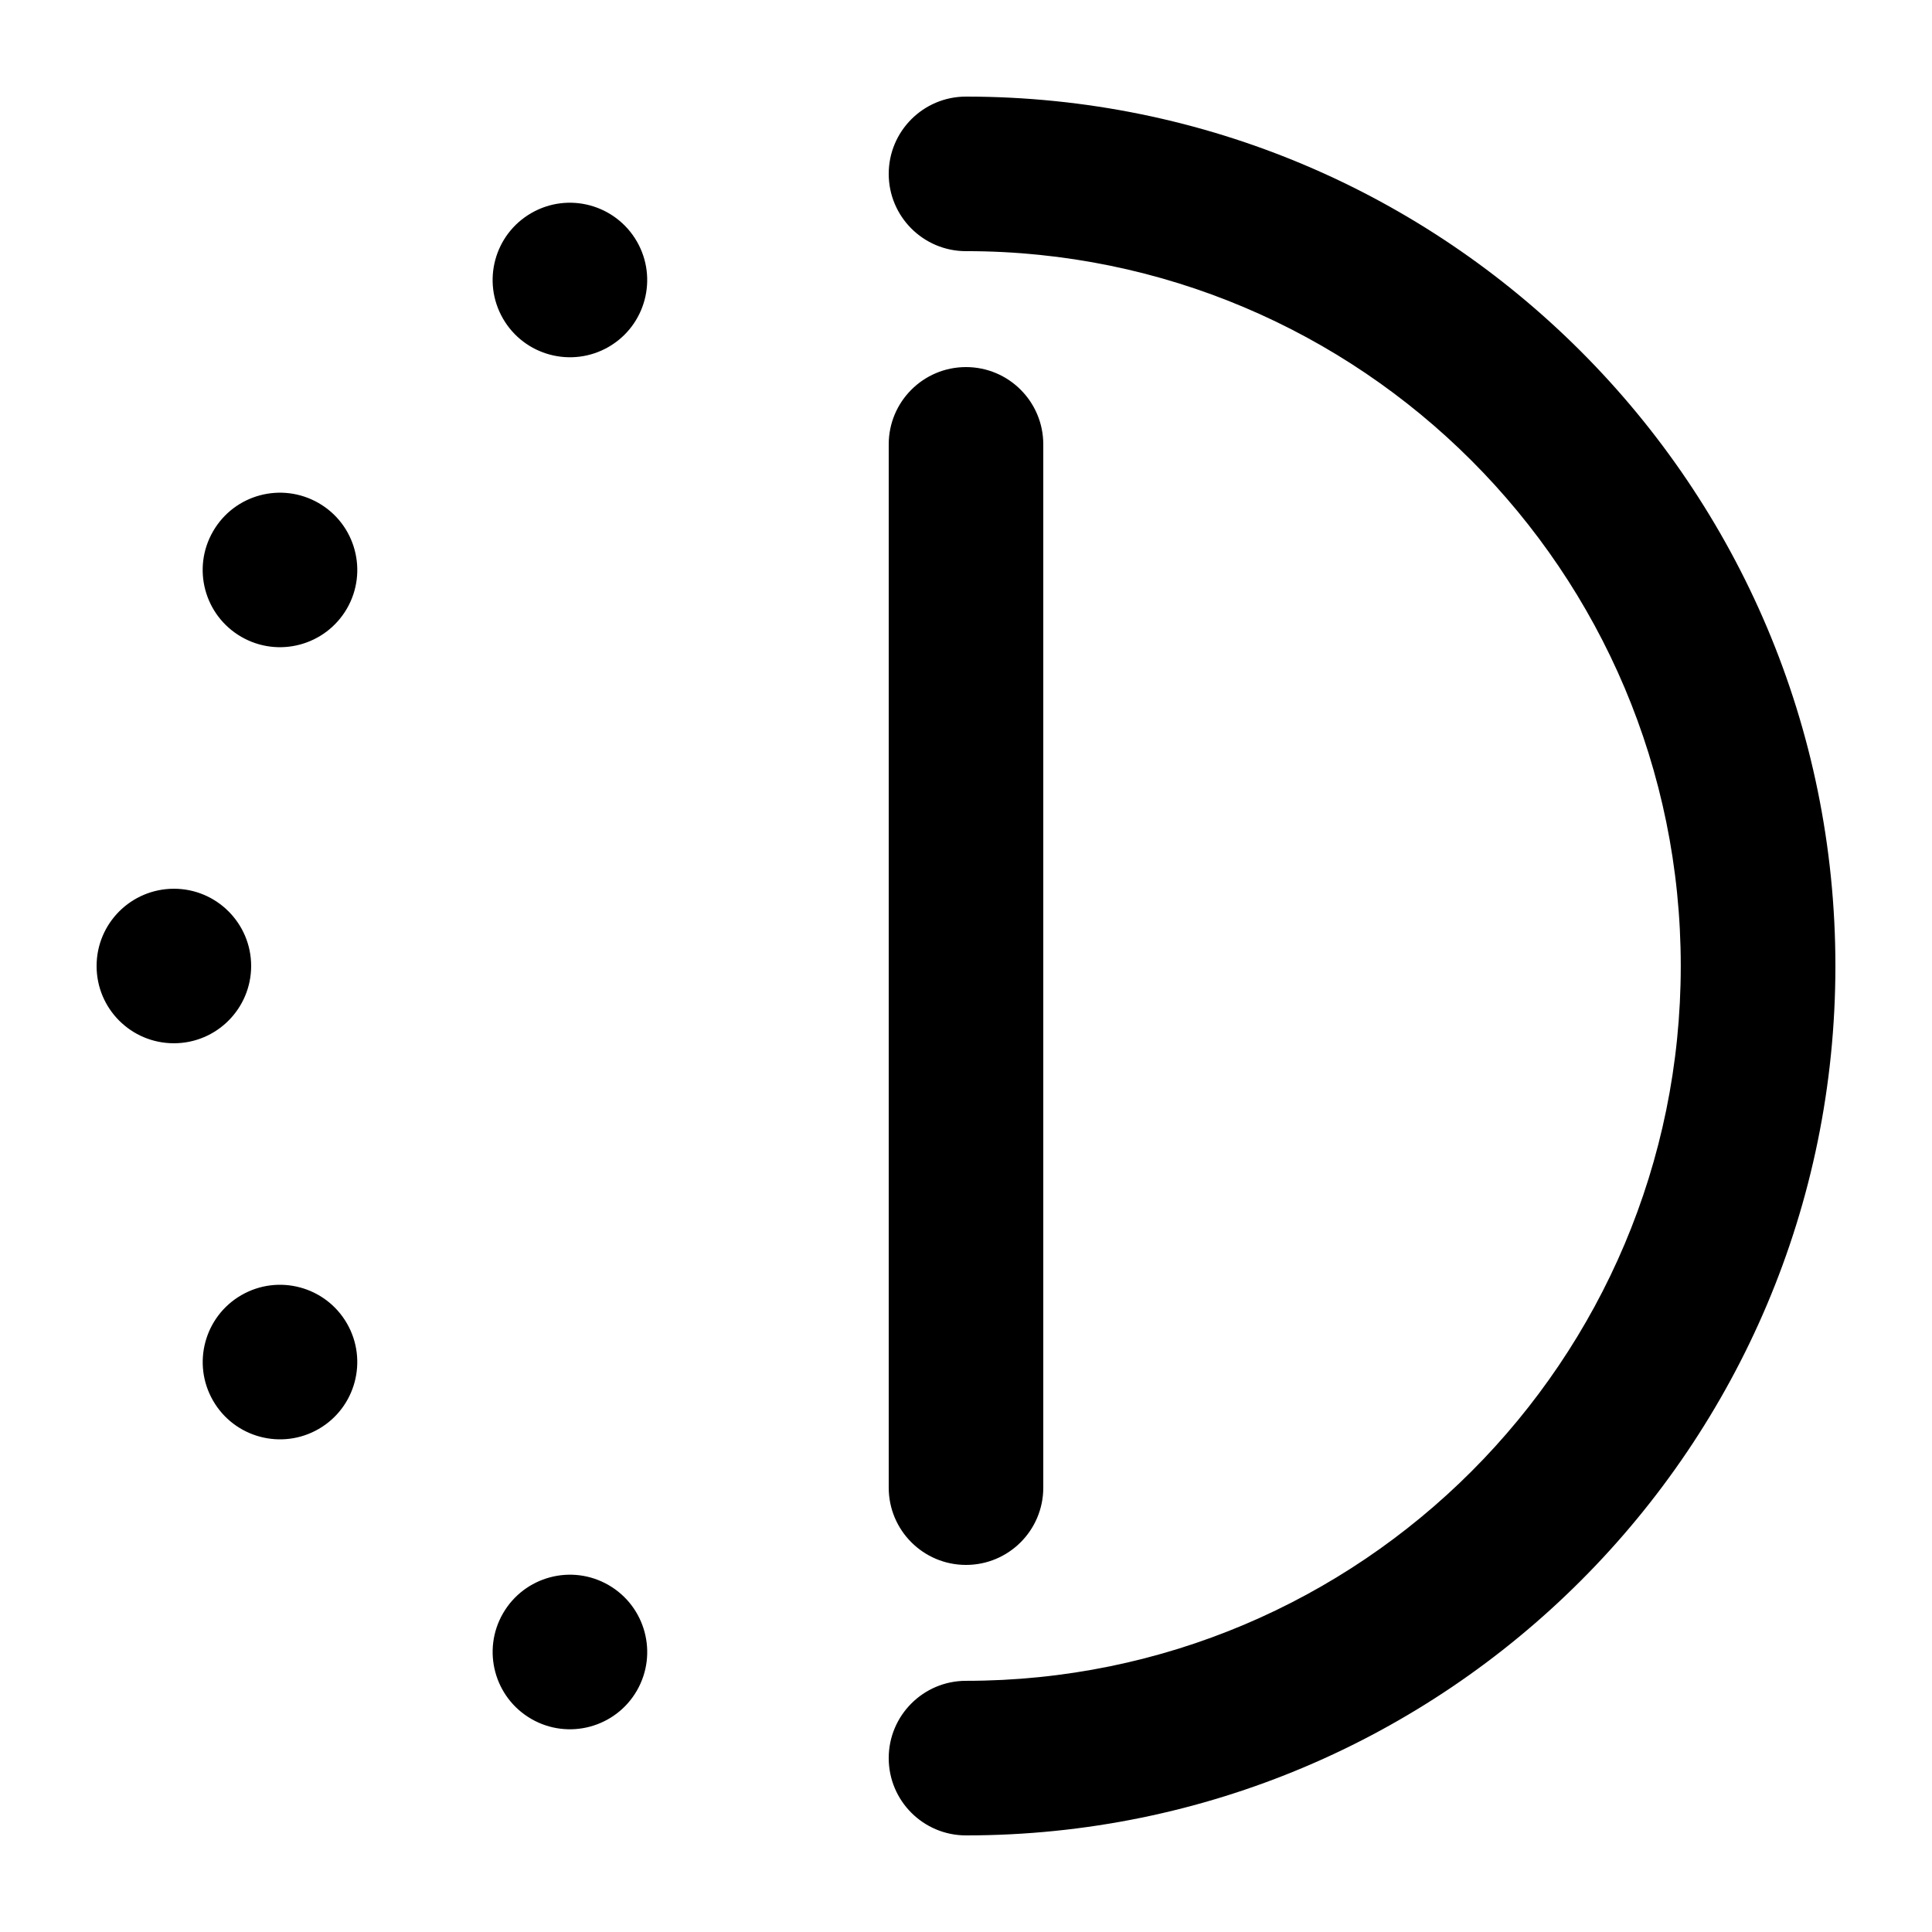 <svg height='100px' width='100px'  fill="#000000" xmlns="http://www.w3.org/2000/svg" xmlns:xlink="http://www.w3.org/1999/xlink" version="1.1" x="0px" y="0px" viewBox="0 0 100 100" enable-background="new 0 0 100 100" xml:space="preserve"><path fill="#000000" d="M50,19c2.209,0,4,1.791,4,4v54c0,2.209-1.791,4-4,4s-4-1.791-4-4V23C46,20.791,47.791,19,50,19z   M9.001,46.001C6.79,46.004,5,47.79,5,49.999c-0.002,2.21,1.787,4,3.999,4c2.209,0,3.999-1.79,4.001-4.003  C12.998,47.792,11.21,46.001,9.001,46.001z M26.035,83.508c-1.104,1.912-0.448,4.359,1.465,5.463  c1.912,1.105,4.359,0.449,5.464-1.463c1.104-1.914,0.448-4.36-1.464-5.465C29.587,80.938,27.141,81.594,26.035,83.508z   M16.493,26.038c-1.917-1.103-4.359-0.451-5.464,1.462c-1.107,1.913-0.453,4.357,1.463,5.463c1.913,1.104,4.358,0.449,5.467-1.466  C19.06,29.586,18.406,27.142,16.493,26.038z M12.492,67.037c-1.912,1.104-2.568,3.551-1.463,5.463  c1.103,1.913,3.551,2.568,5.463,1.465c1.914-1.105,2.568-3.553,1.465-5.465C16.852,66.587,14.406,65.932,12.492,67.037z   M32.963,12.495c-1.108-1.914-3.55-2.57-5.463-1.466c-1.915,1.103-2.57,3.547-1.465,5.463c1.105,1.913,3.551,2.568,5.468,1.463  C33.411,16.851,34.067,14.408,32.963,12.495z M46,91c0,2.209,1.791,4,4,4c24.853,0,45-20.147,45-45S74.853,5,50,5  c-2.209,0-4,1.791-4,4s1.791,4,4,4c0.003,0,0.005-0.001,0.008-0.001c20.429,0.004,36.988,16.568,36.988,37  c0,20.434-16.563,37-36.996,37C47.791,87,46,88.791,46,91z"></path></svg>